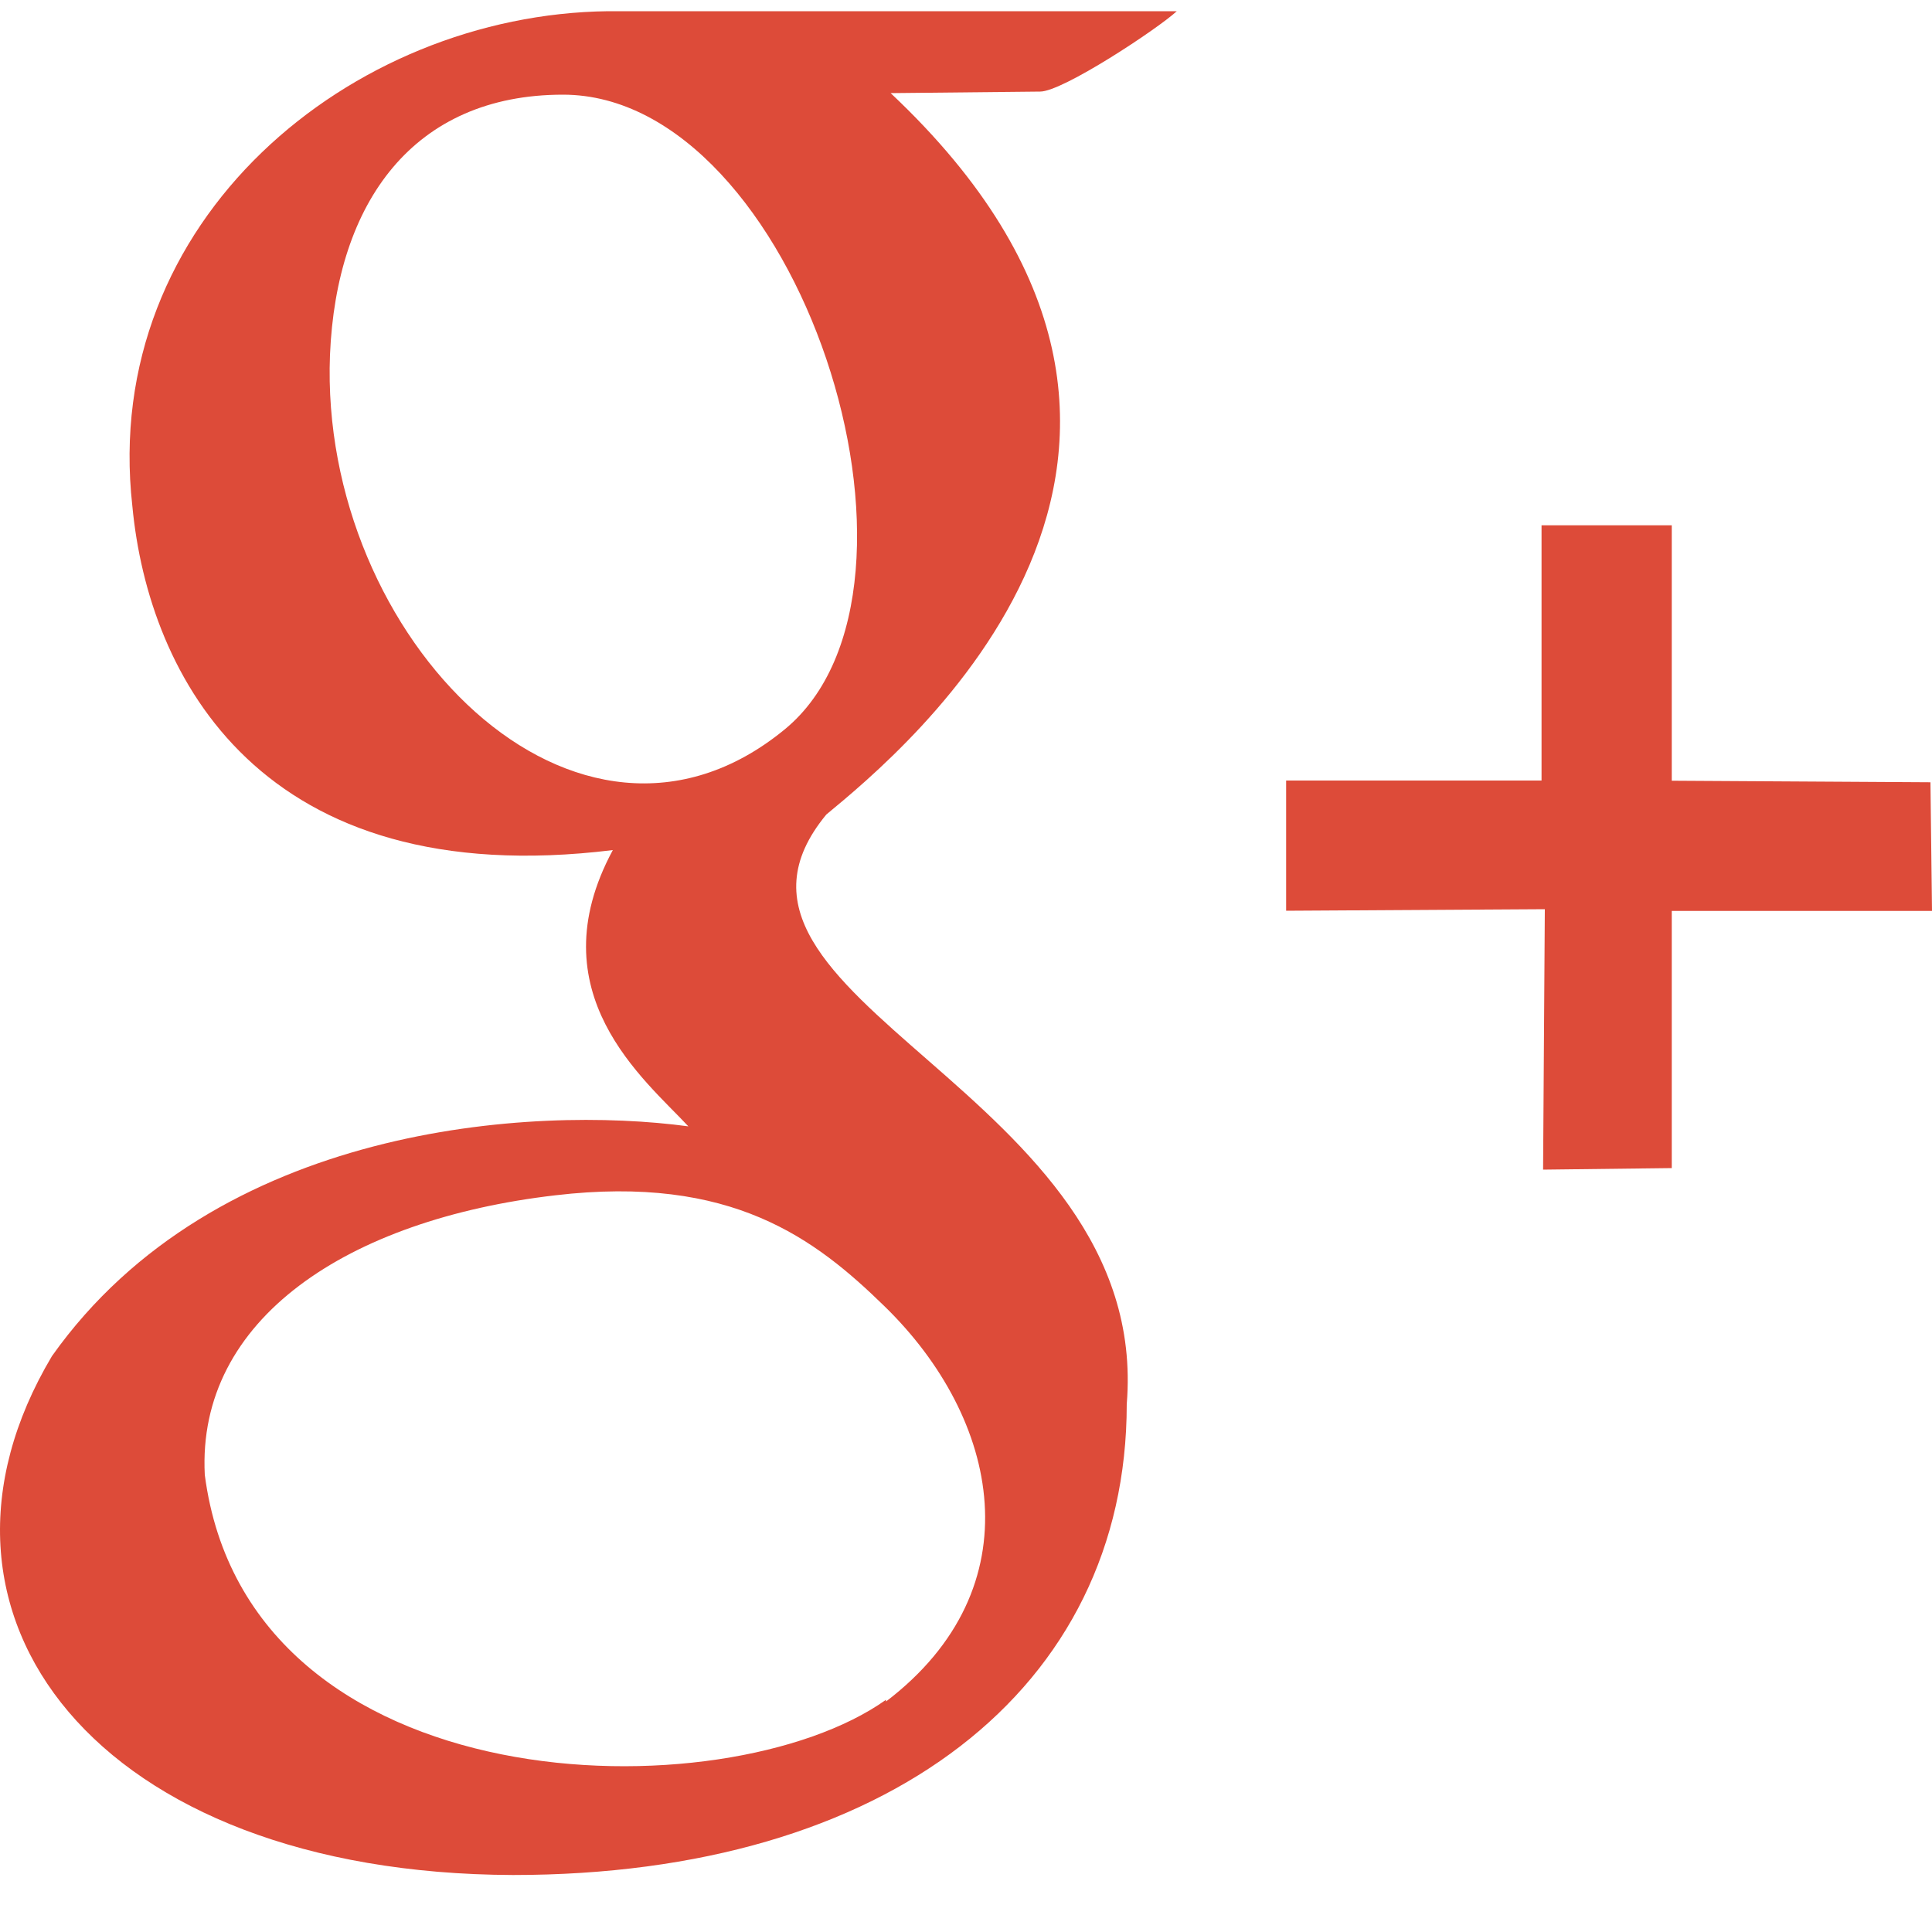 <svg xmlns="http://www.w3.org/2000/svg" viewBox="0 0 1000 1000"><path fill="#DD4B39" d="M26.9 701.9C111.8 582.1 275.6 572.1 356.3 583c-22.4-24.1-79-69-39.1-143C135 462.4 76.8 350.1 68.5 261.9 51.9 113.9 181.6 7.4 314.7 5.8h294.4c-10 9.2-59 41.6-70.7 41.6l-77.4.8c197.1 185.5 5.8 341-33.3 373.4-79 95.6 168.8 143 155.5 305.2 0 147.2-123.9 243.7-317.7 243.7-215.3-.8-318.4-134.7-238.6-268.6zm431.7 178.8c77.4-59 59-146.4-.8-204.6-35.8-34.9-79-68.2-170.5-57.4-107.3 12.5-185.5 64-181.3 144.7 22.4 171.4 269.5 175.5 352.6 116.4v.9zm-52.4-503.2c89-73.2 6.6-328.5-114.8-328.5-77.4 0-117.3 55.7-120.6 134.7-5.8 146.4 128.1 282 235.4 193.8zm393.4 93.1l-133.9.8V404h132.2V271.9h67.4v132.2l133.9.8.8 66.6H865.3v133.1l-66.6.8.9-134.8z"/></svg>